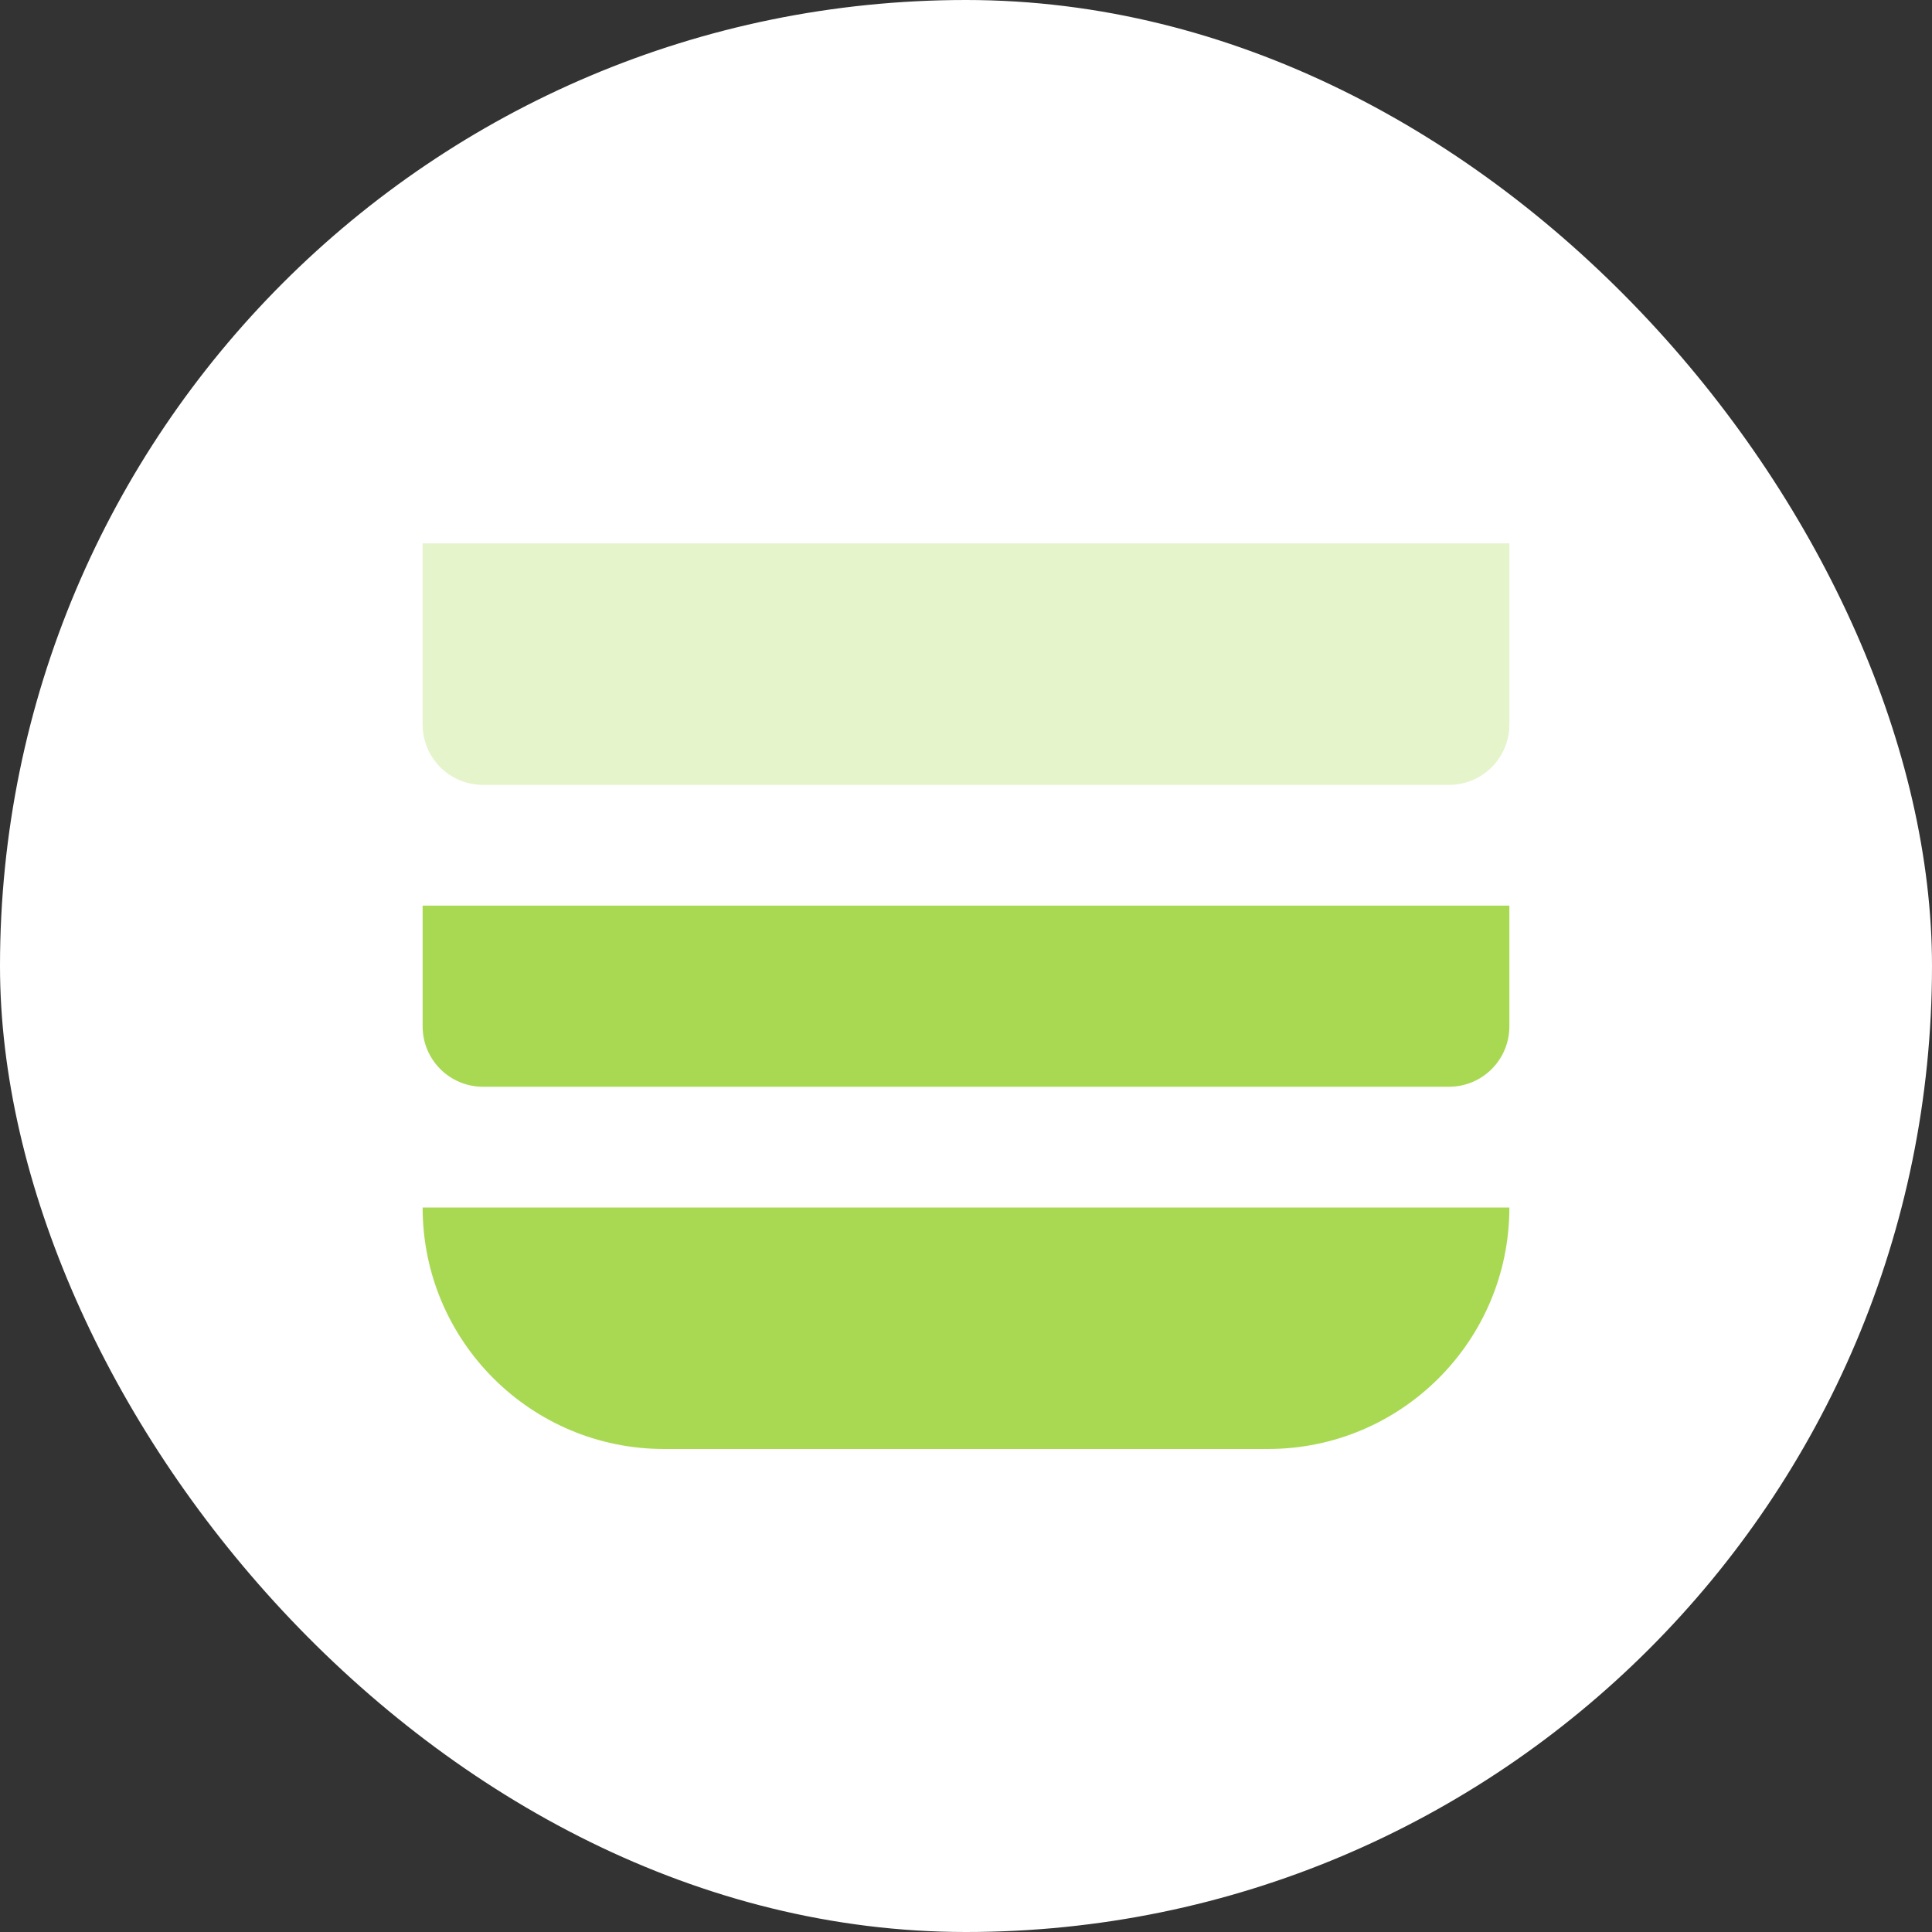 <svg width="64" height="64" viewBox="0 0 64 64" fill="none" xmlns="http://www.w3.org/2000/svg">
<rect x="0" y="0" width="64" height="64" fill="#333333" stroke="none"/>
<rect width="64" height="64" rx="32" fill="white"/>
<path fill-rule="evenodd" clip-rule="evenodd" d="M50 30H14V34C14 35.105 14.895 36 16 36H48C49.105 36 50 35.105 50 34V30ZM50 40H14C14 44.418 17.582 48 22 48H42C46.418 48 50 44.418 50 40Z" fill="#A9D953"/>
<path opacity="0.3" d="M14 18H50V24C50 25.105 49.105 26 48 26H16C14.895 26 14 25.105 14 24V18Z" fill="#A9D953"/>
</svg>

